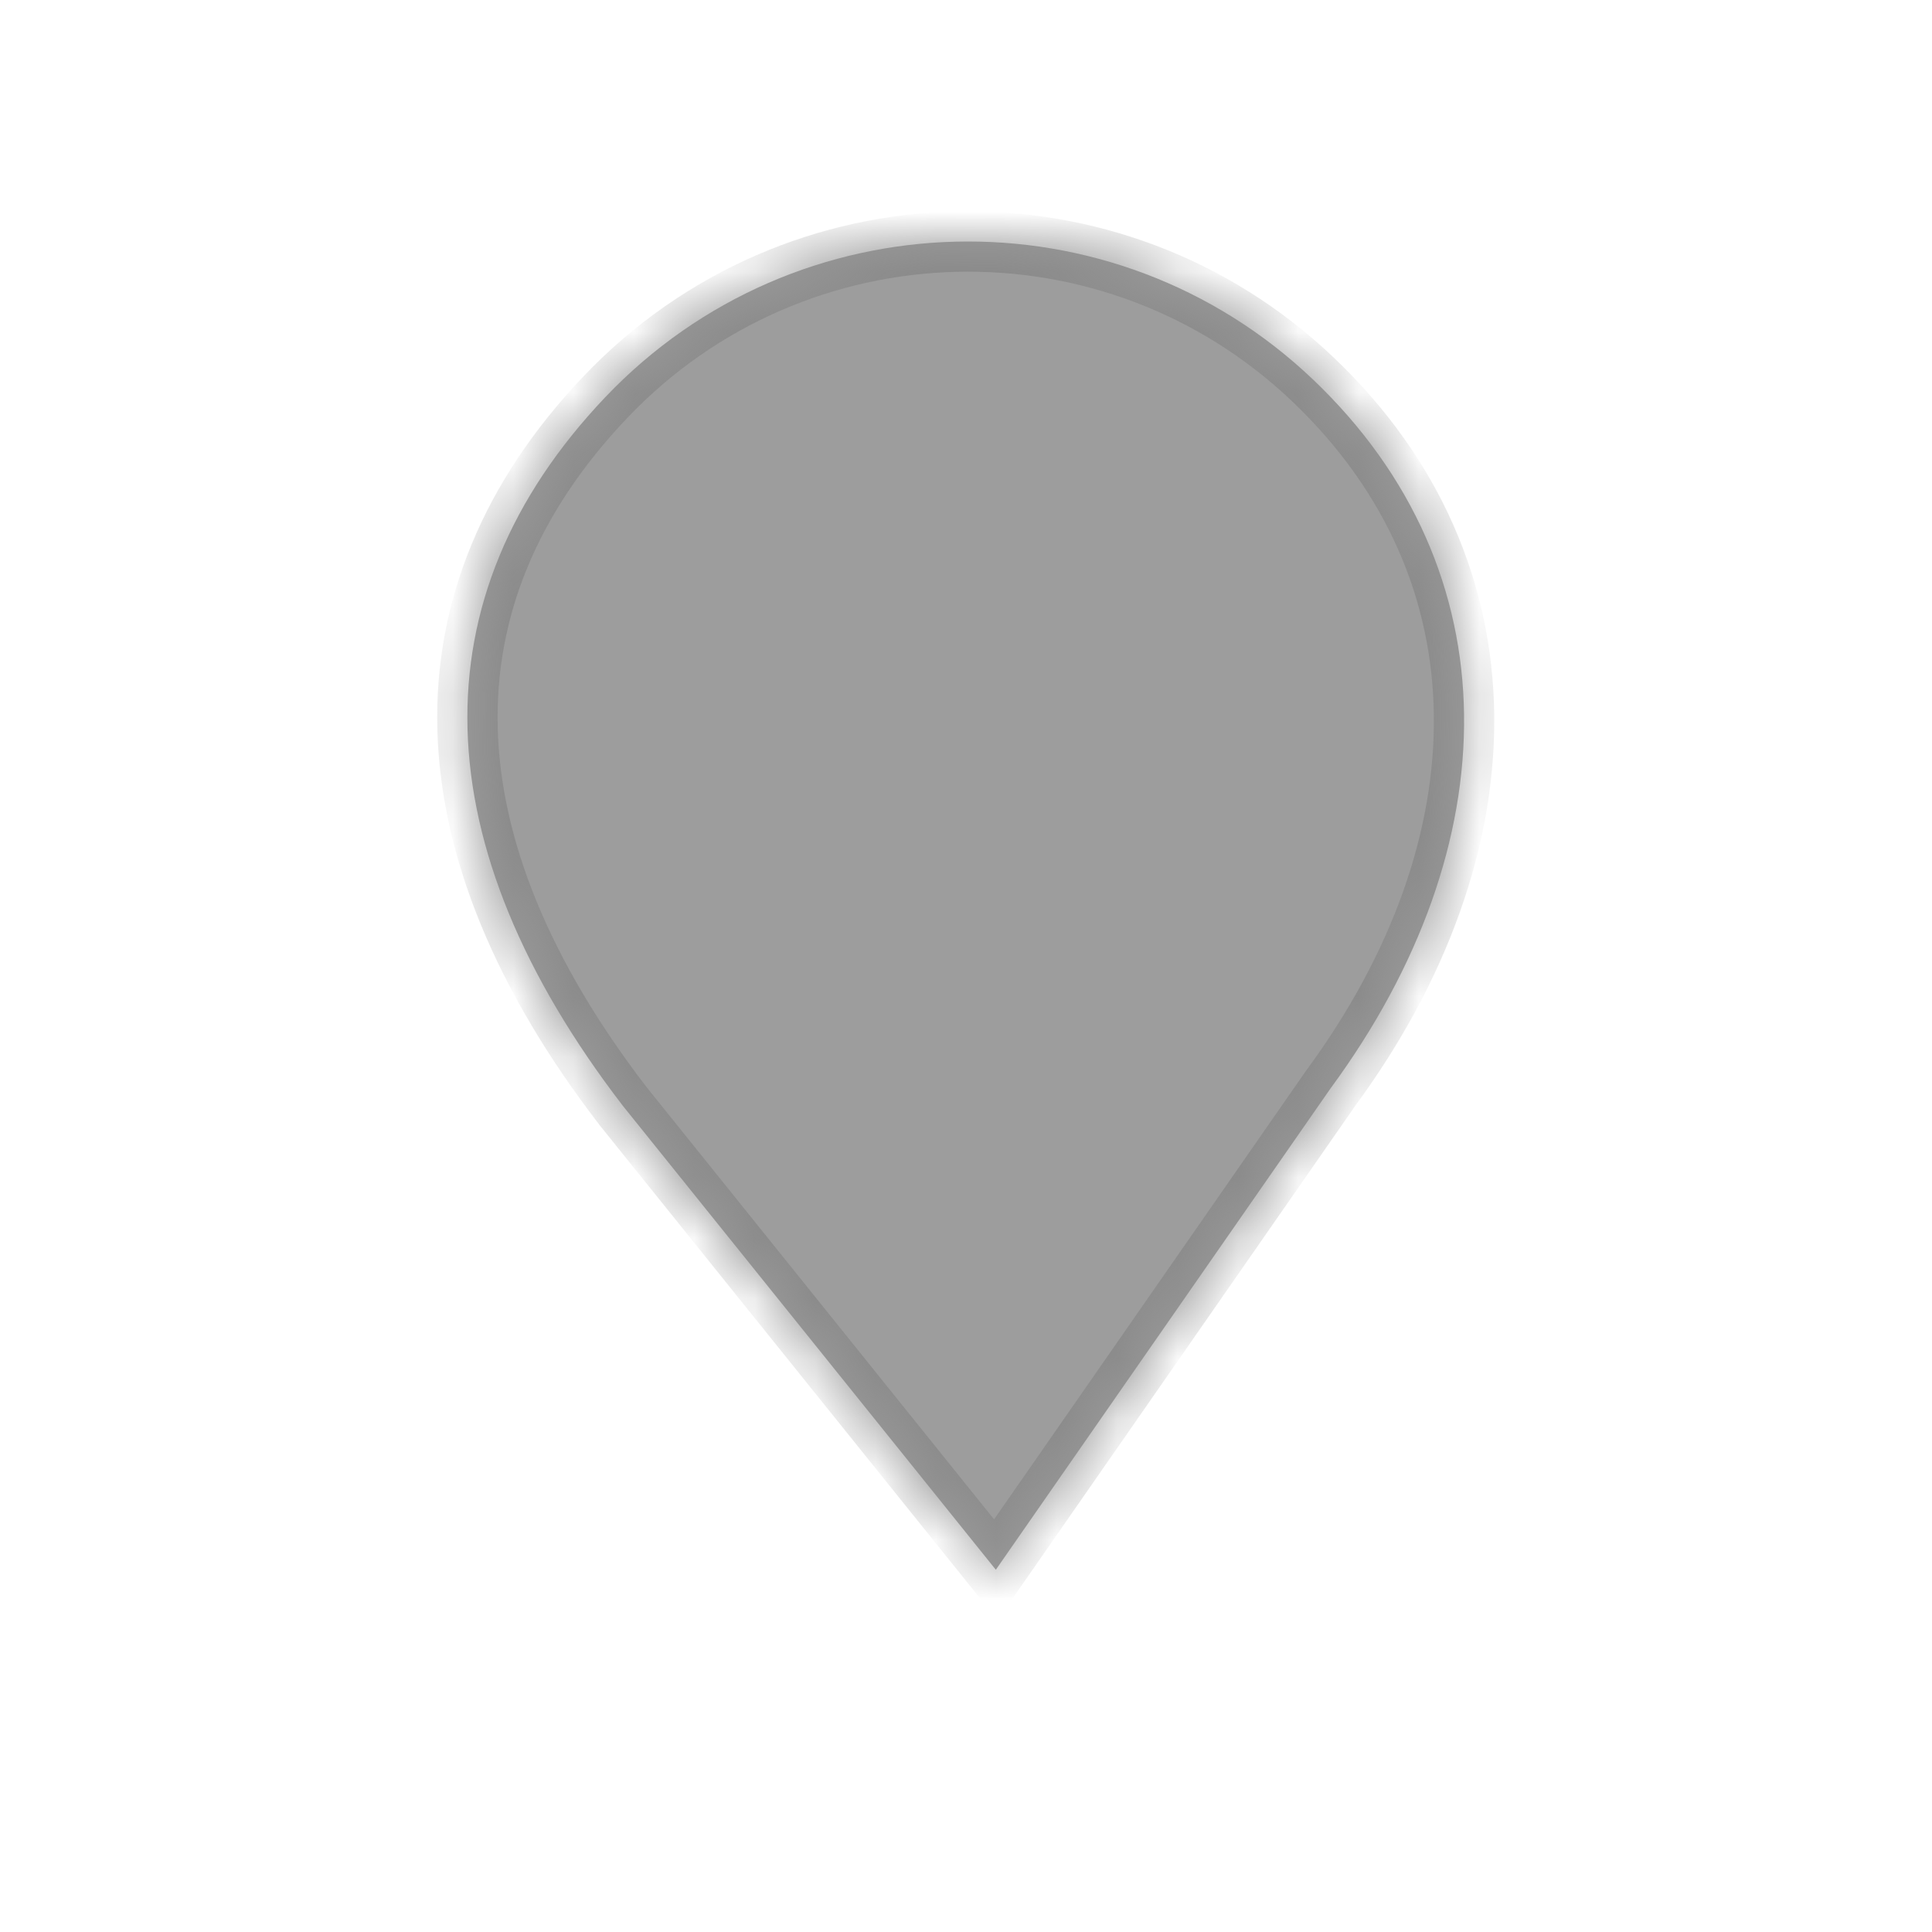 <svg width="32" height="32" viewBox="0 0 32 32" fill="none" xmlns="http://www.w3.org/2000/svg">
<mask id="path-1-inside-1_675_6326" fill="white">
<path fill-rule="evenodd" clip-rule="evenodd" d="M10.315 18.314C7 14 6.869 9.898 10.027 6.577C13.185 3.257 18.434 3.128 21.751 6.289C25.068 9.451 25 14 22.039 18.026L16.494 26L10.315 18.314Z"/>
</mask>
<path fill-rule="evenodd" clip-rule="evenodd" d="M10.315 18.314C7 14 6.869 9.898 10.027 6.577C13.185 3.257 18.434 3.128 21.751 6.289C25.068 9.451 25 14 22.039 18.026L16.494 26L10.315 18.314Z" fill="#9D9D9D"/>
<path d="M10.315 18.314L9.919 18.619L9.925 18.628L10.315 18.314ZM10.027 6.577L9.665 6.233L10.027 6.577ZM21.751 6.289L22.096 5.927L21.751 6.289ZM22.039 18.026L21.636 17.73L21.628 17.741L22.039 18.026ZM16.494 26L16.104 26.313L16.523 26.834L16.904 26.285L16.494 26ZM10.712 18.01C9.096 15.907 8.292 13.902 8.244 12.06C8.195 10.231 8.889 8.5 10.39 6.922L9.665 6.233C8.007 7.976 7.188 9.956 7.244 12.086C7.3 14.204 8.219 16.408 9.919 18.619L10.712 18.01ZM10.39 6.922C13.357 3.802 18.289 3.68 21.406 6.651L22.096 5.927C18.579 2.575 13.013 2.712 9.665 6.233L10.39 6.922ZM21.406 6.651C22.97 8.142 23.724 9.943 23.749 11.84C23.775 13.746 23.066 15.786 21.636 17.73L22.442 18.323C23.973 16.24 24.778 13.993 24.749 11.827C24.72 9.653 23.849 7.598 22.096 5.927L21.406 6.651ZM21.628 17.741L16.083 25.715L16.904 26.285L22.45 18.312L21.628 17.741ZM16.884 25.687L10.705 18.001L9.925 18.628L16.104 26.313L16.884 25.687Z" fill="#8A8A8A" mask="url(#path-1-inside-1_675_6326)"/>
</svg>
